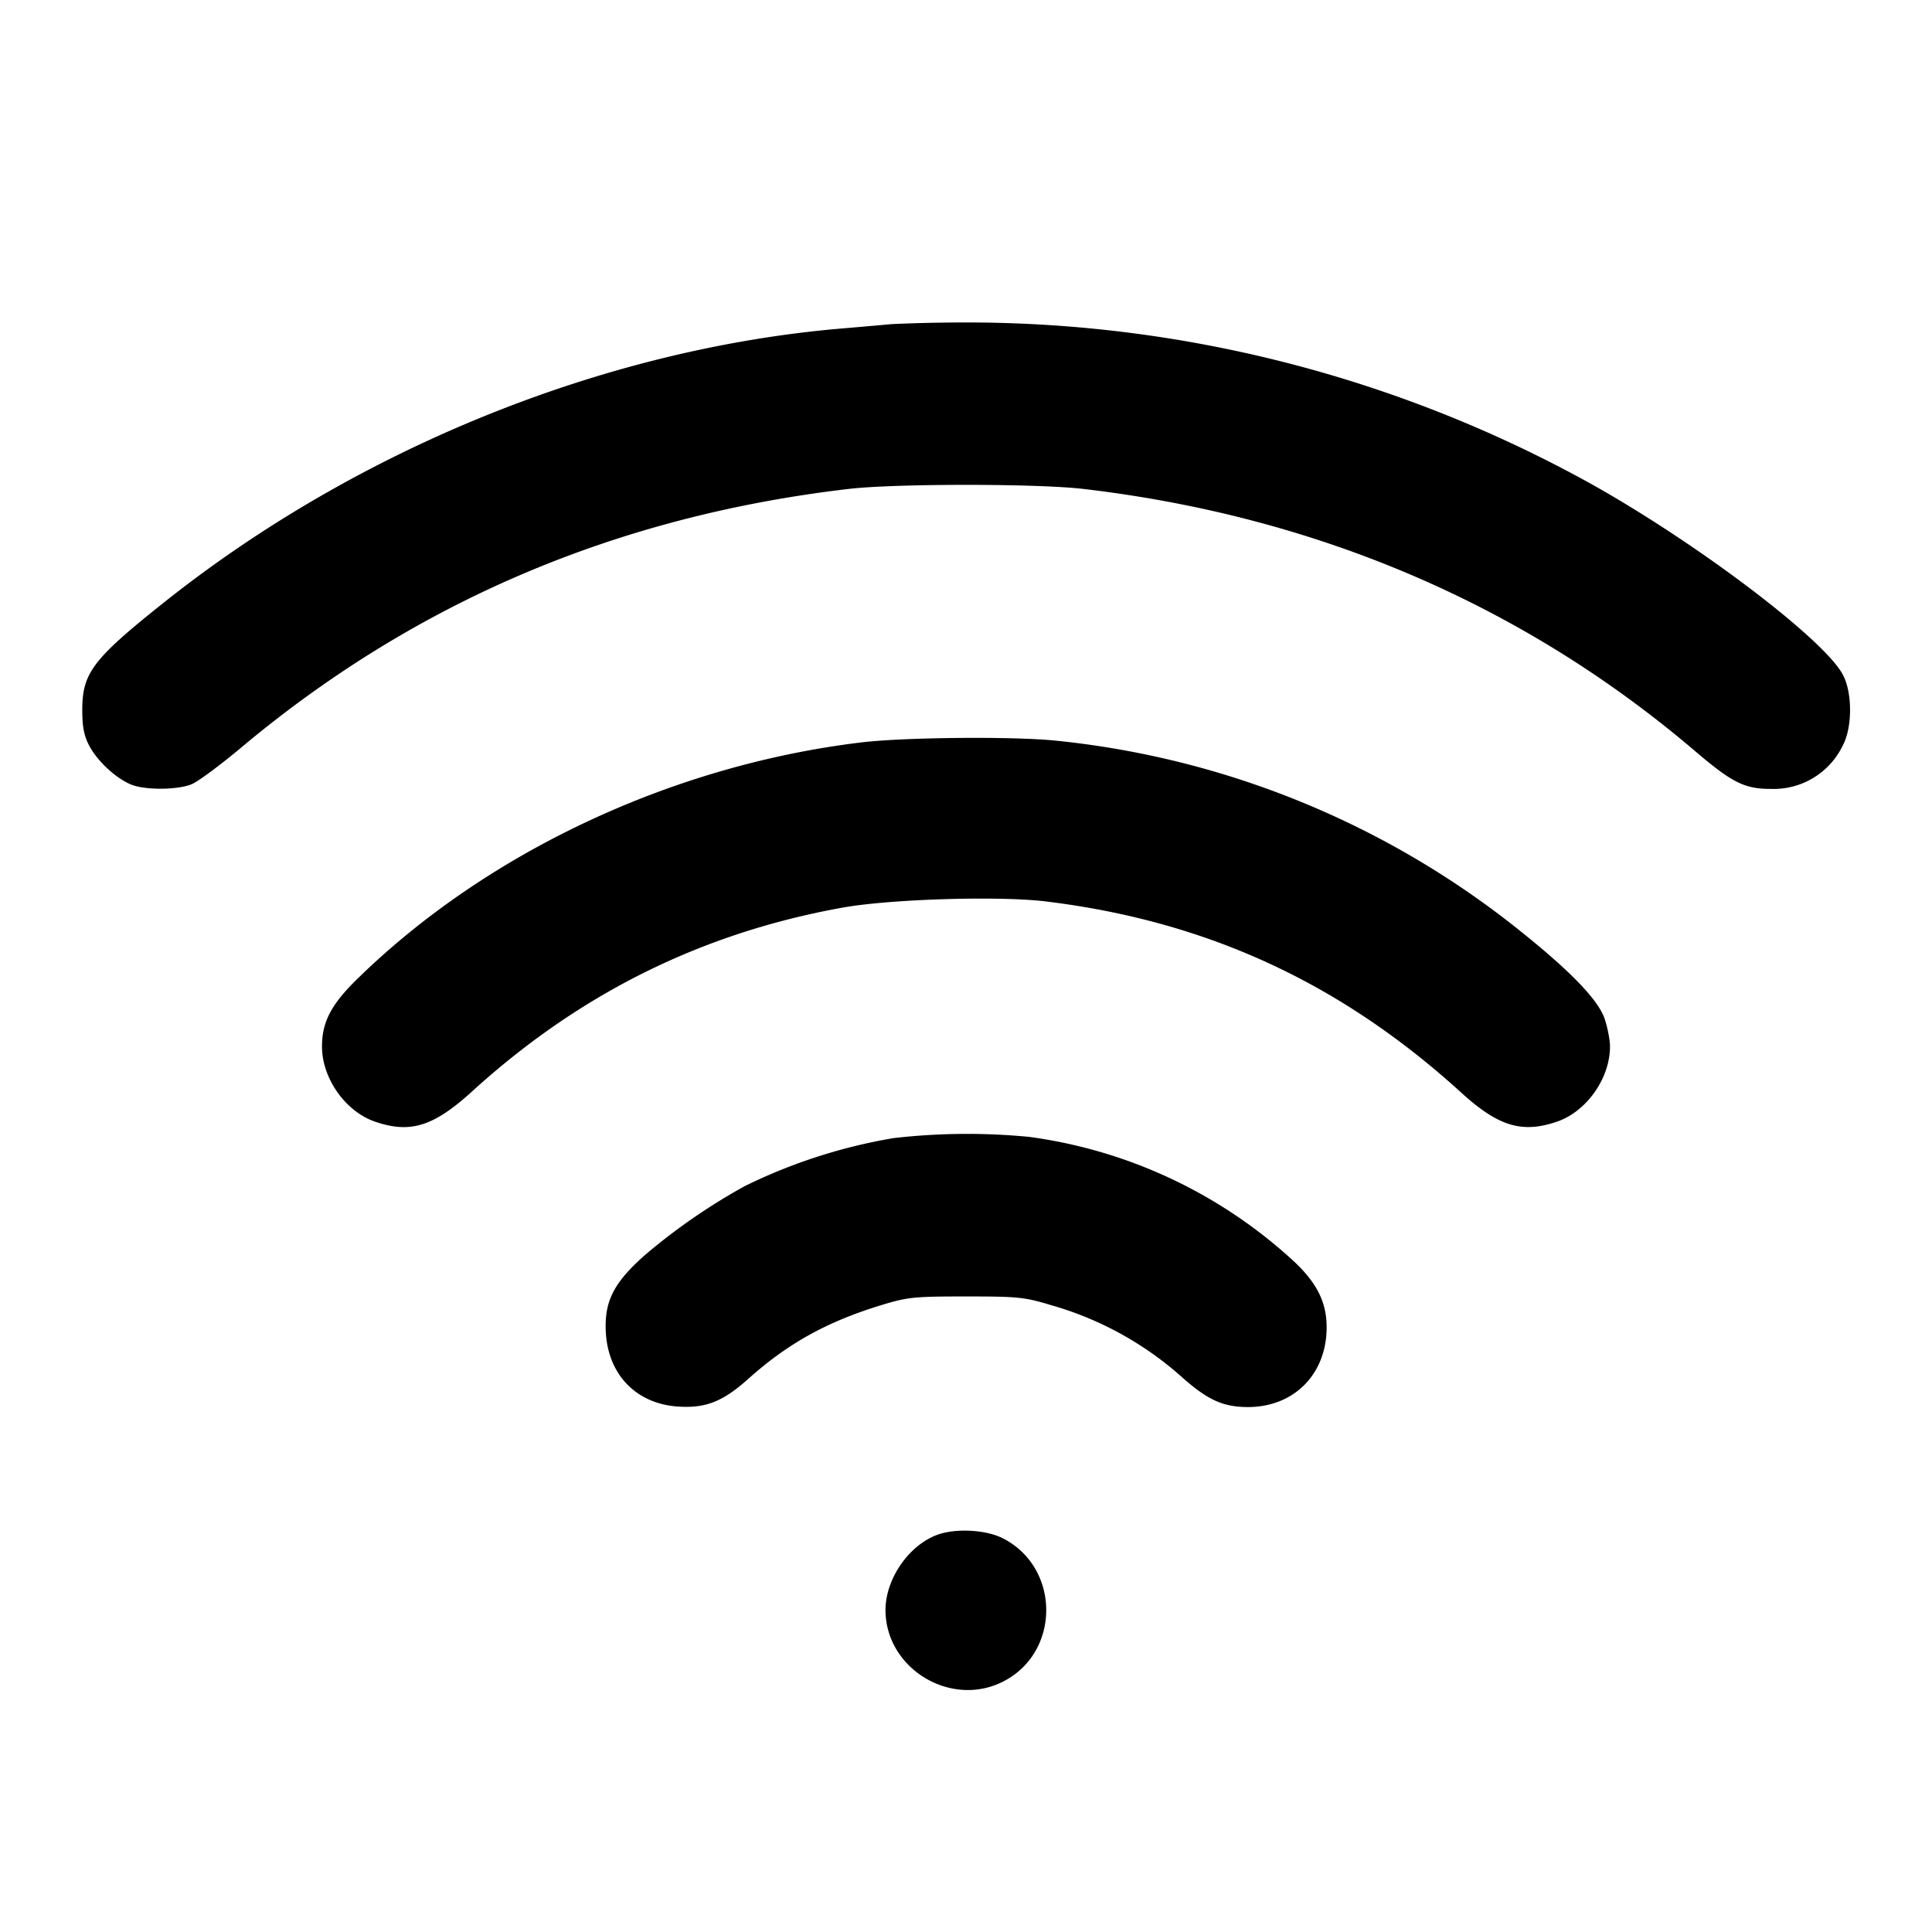 <svg xmlns="http://www.w3.org/2000/svg" width="24" height="24" fill="none" stroke="currentColor" stroke-width="2" stroke-linecap="round" stroke-linejoin="round"><path d="M11.08 4.026c-.077.007-.365.033-.64.056-2.944.254-6.009 1.495-8.407 3.405-.88.701-1.011.873-1.011 1.333 0 .21.022.321.087.444.1.19.328.402.517.481.173.072.58.07.757-.004.077-.032.351-.235.609-.451 2.162-1.812 4.665-2.878 7.548-3.216.573-.068 2.347-.068 2.92 0 2.9.34 5.469 1.441 7.6 3.259.456.389.612.467.934.467a.953.953 0 0 0 .898-.54c.12-.224.12-.657 0-.88-.237-.444-1.822-1.642-3.145-2.379a15.998 15.998 0 0 0-7.845-1.995 20.37 20.37 0 0 0-.822.02m-.385 5.197c-2.348.284-4.651 1.366-6.259 2.94-.322.315-.436.533-.436.837 0 .396.291.808.66.934.439.15.726.06 1.209-.38 1.335-1.214 2.848-1.964 4.596-2.279.594-.107 1.945-.148 2.528-.077 1.997.244 3.658 1.009 5.158 2.374.461.42.755.51 1.189.362.369-.126.66-.538.66-.934 0-.08-.03-.234-.066-.343-.079-.235-.422-.591-1.058-1.099a10.984 10.984 0 0 0-5.756-2.357c-.53-.055-1.892-.043-2.425.022m.405 4.915a6.719 6.719 0 0 0-1.848.596 7.575 7.575 0 0 0-1.221.84c-.406.354-.527.589-.505.98.03.527.382.886.9.919.341.022.554-.062.868-.343.494-.442.977-.71 1.65-.916.33-.101.408-.109 1.056-.109.647 0 .727.008 1.06.109a4.137 4.137 0 0 1 1.639.908c.31.272.499.356.801.357.574.001.98-.409.98-.99 0-.331-.136-.585-.473-.88a6.035 6.035 0 0 0-3.22-1.486 7.99 7.99 0 0 0-1.687.015m.543 4.928c-.355.131-.643.549-.643.934 0 .729.814 1.222 1.465.887.711-.365.708-1.41-.004-1.776-.211-.109-.588-.129-.818-.045" fill-rule="evenodd" fill="#000" stroke="none"/></svg>